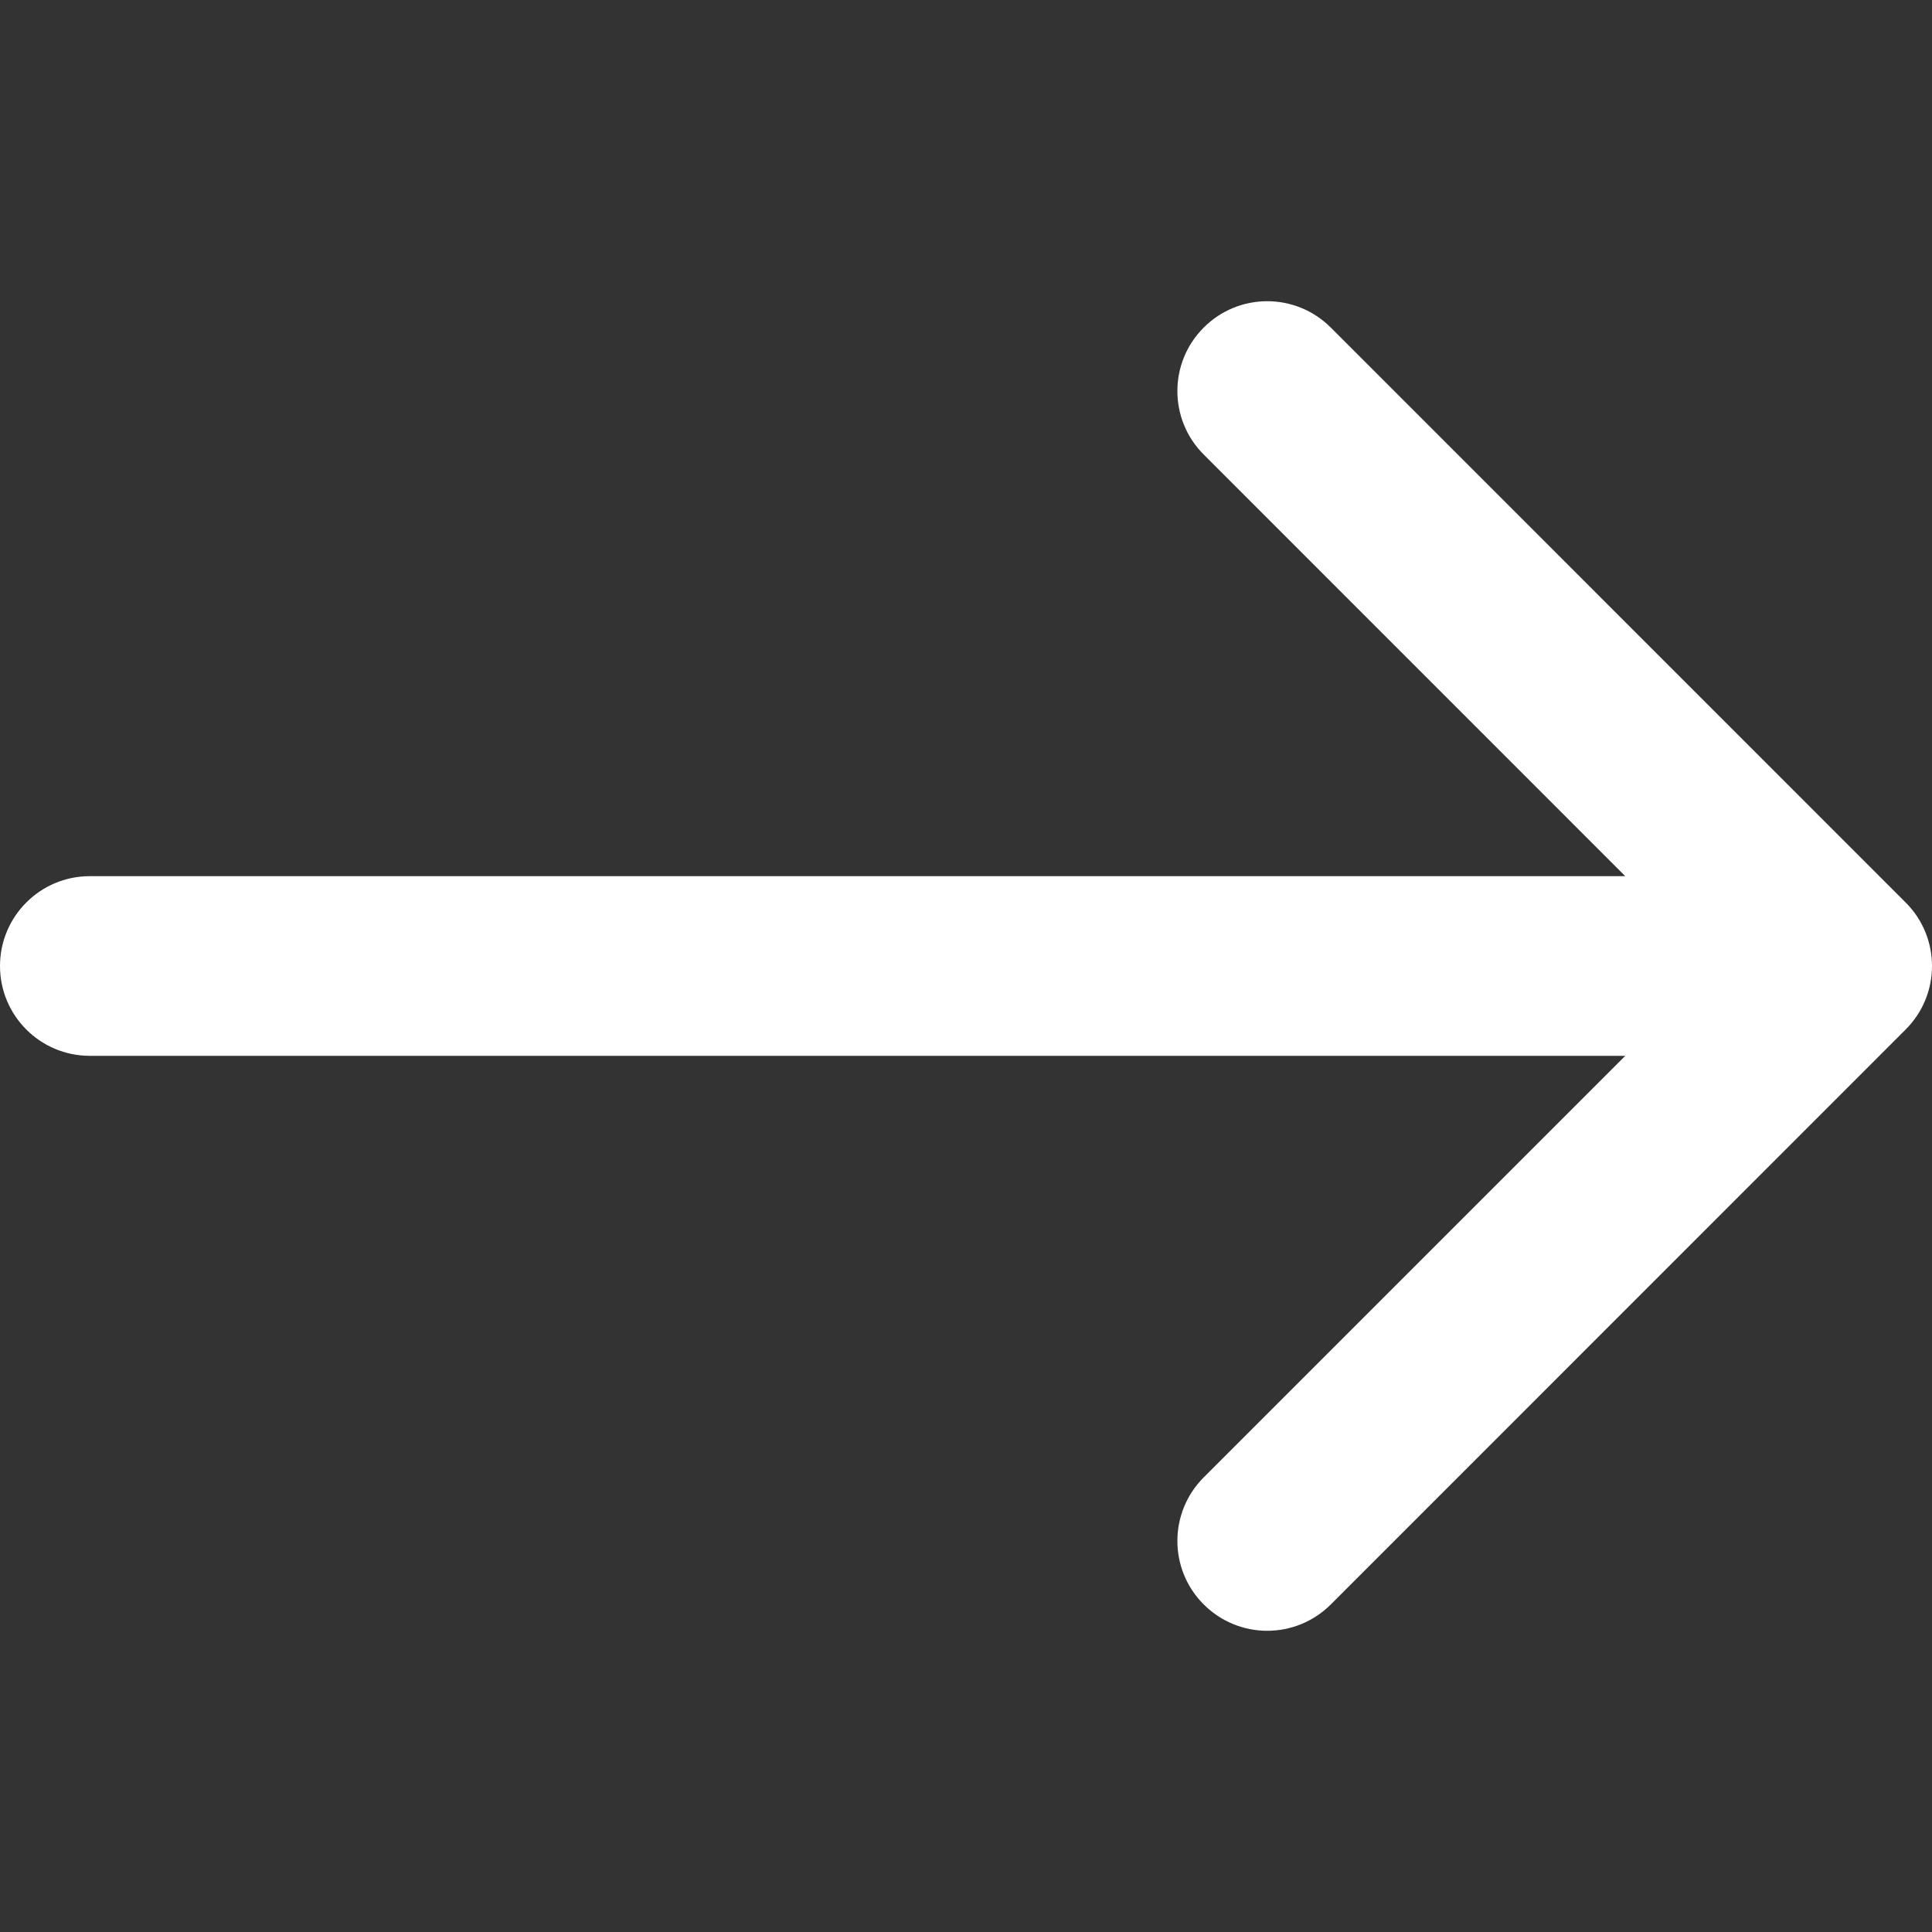 <svg width="22" height="22" viewBox="0 0 22 22" fill="none" xmlns="http://www.w3.org/2000/svg">
<rect x="0" y="0" width="22" height="22" fill="#333333" stroke="none"/>
<g clip-path="url(#clip0)">
<path d="M21.7 10.277L15.154 3.73C14.754 3.33 14.106 3.33 13.707 3.73C13.307 4.129 13.307 4.777 13.707 5.176L18.507 9.977H1.023C0.458 9.977 0 10.435 0 11C0 11.565 0.458 12.023 1.023 12.023H18.507L13.707 16.823C13.307 17.223 13.307 17.871 13.707 18.27C13.907 18.47 14.169 18.57 14.43 18.57C14.692 18.57 14.954 18.47 15.154 18.27L21.7 11.723C22.1 11.324 22.1 10.676 21.7 10.277Z" fill="white"/>
</g>
<defs>
<clipPath id="clip0">
<rect width="22" height="22" fill="white"/>
</clipPath>
</defs>
</svg>
